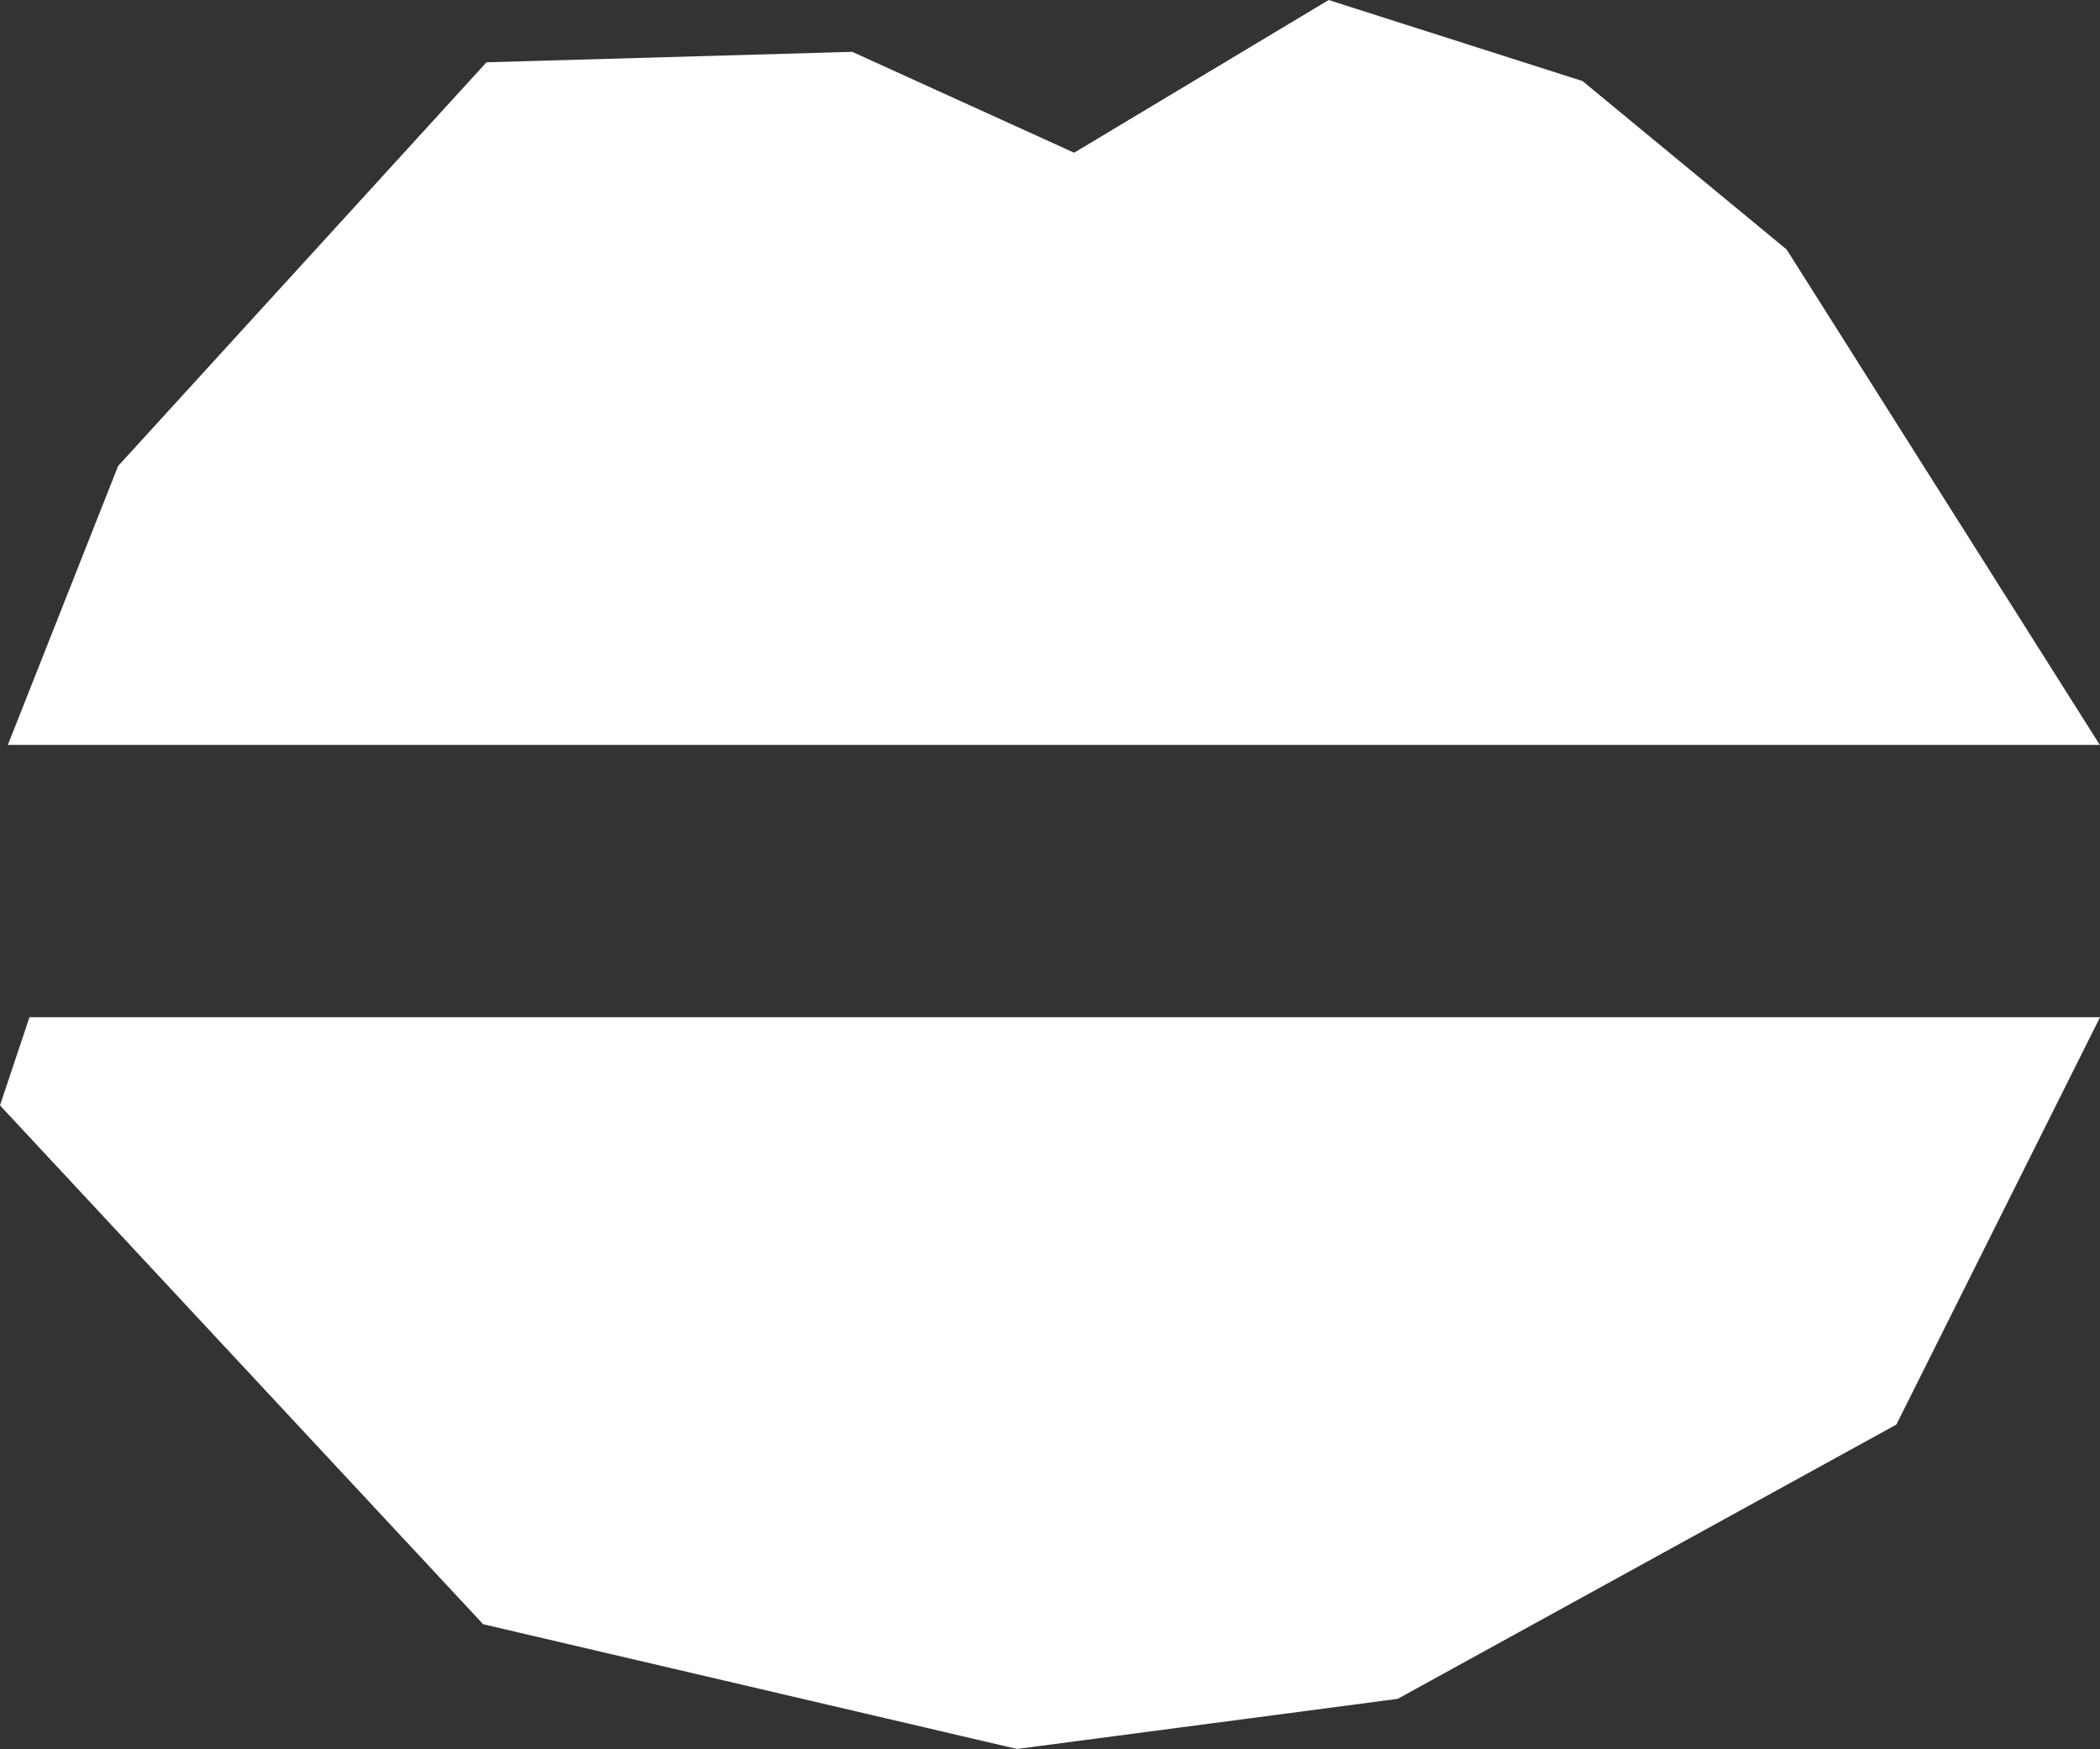 <svg version="1.1" xmlns="http://www.w3.org/2000/svg" xmlns:xlink="http://www.w3.org/1999/xlink" width="30.538" height="25.432" viewBox="0,0,30.538,25.432"><rect x="0" y="0" width="30.538" height="25.432" fill="#333333" stroke="none"/><g transform="translate(-225.431,-165.961)"><g data-paper-data="{&quot;isPaintingLayer&quot;:true}" fill="#ffffff" fill-rule="nonzero" stroke="#ffffff" stroke-width="1.39" stroke-linecap="round" stroke-linejoin="miter" stroke-miterlimit="10" stroke-dasharray="" stroke-dashoffset="0" style="mix-blend-mode: normal"><g><path d="M226.36,181.447h28.485l-2.362,4.724l-6.948,3.821l-5.28,0.695l-7.434,-1.737l-6.6,-7.087z"/><path d="M241.366,168.803l3.474,-2.084l3.265,1.042l2.779,2.293l3.821,6.044h-28.138l1.181,-2.987l5.072,-5.558l4.863,-0.139l3.821,1.737z"/></g></g></g></svg>